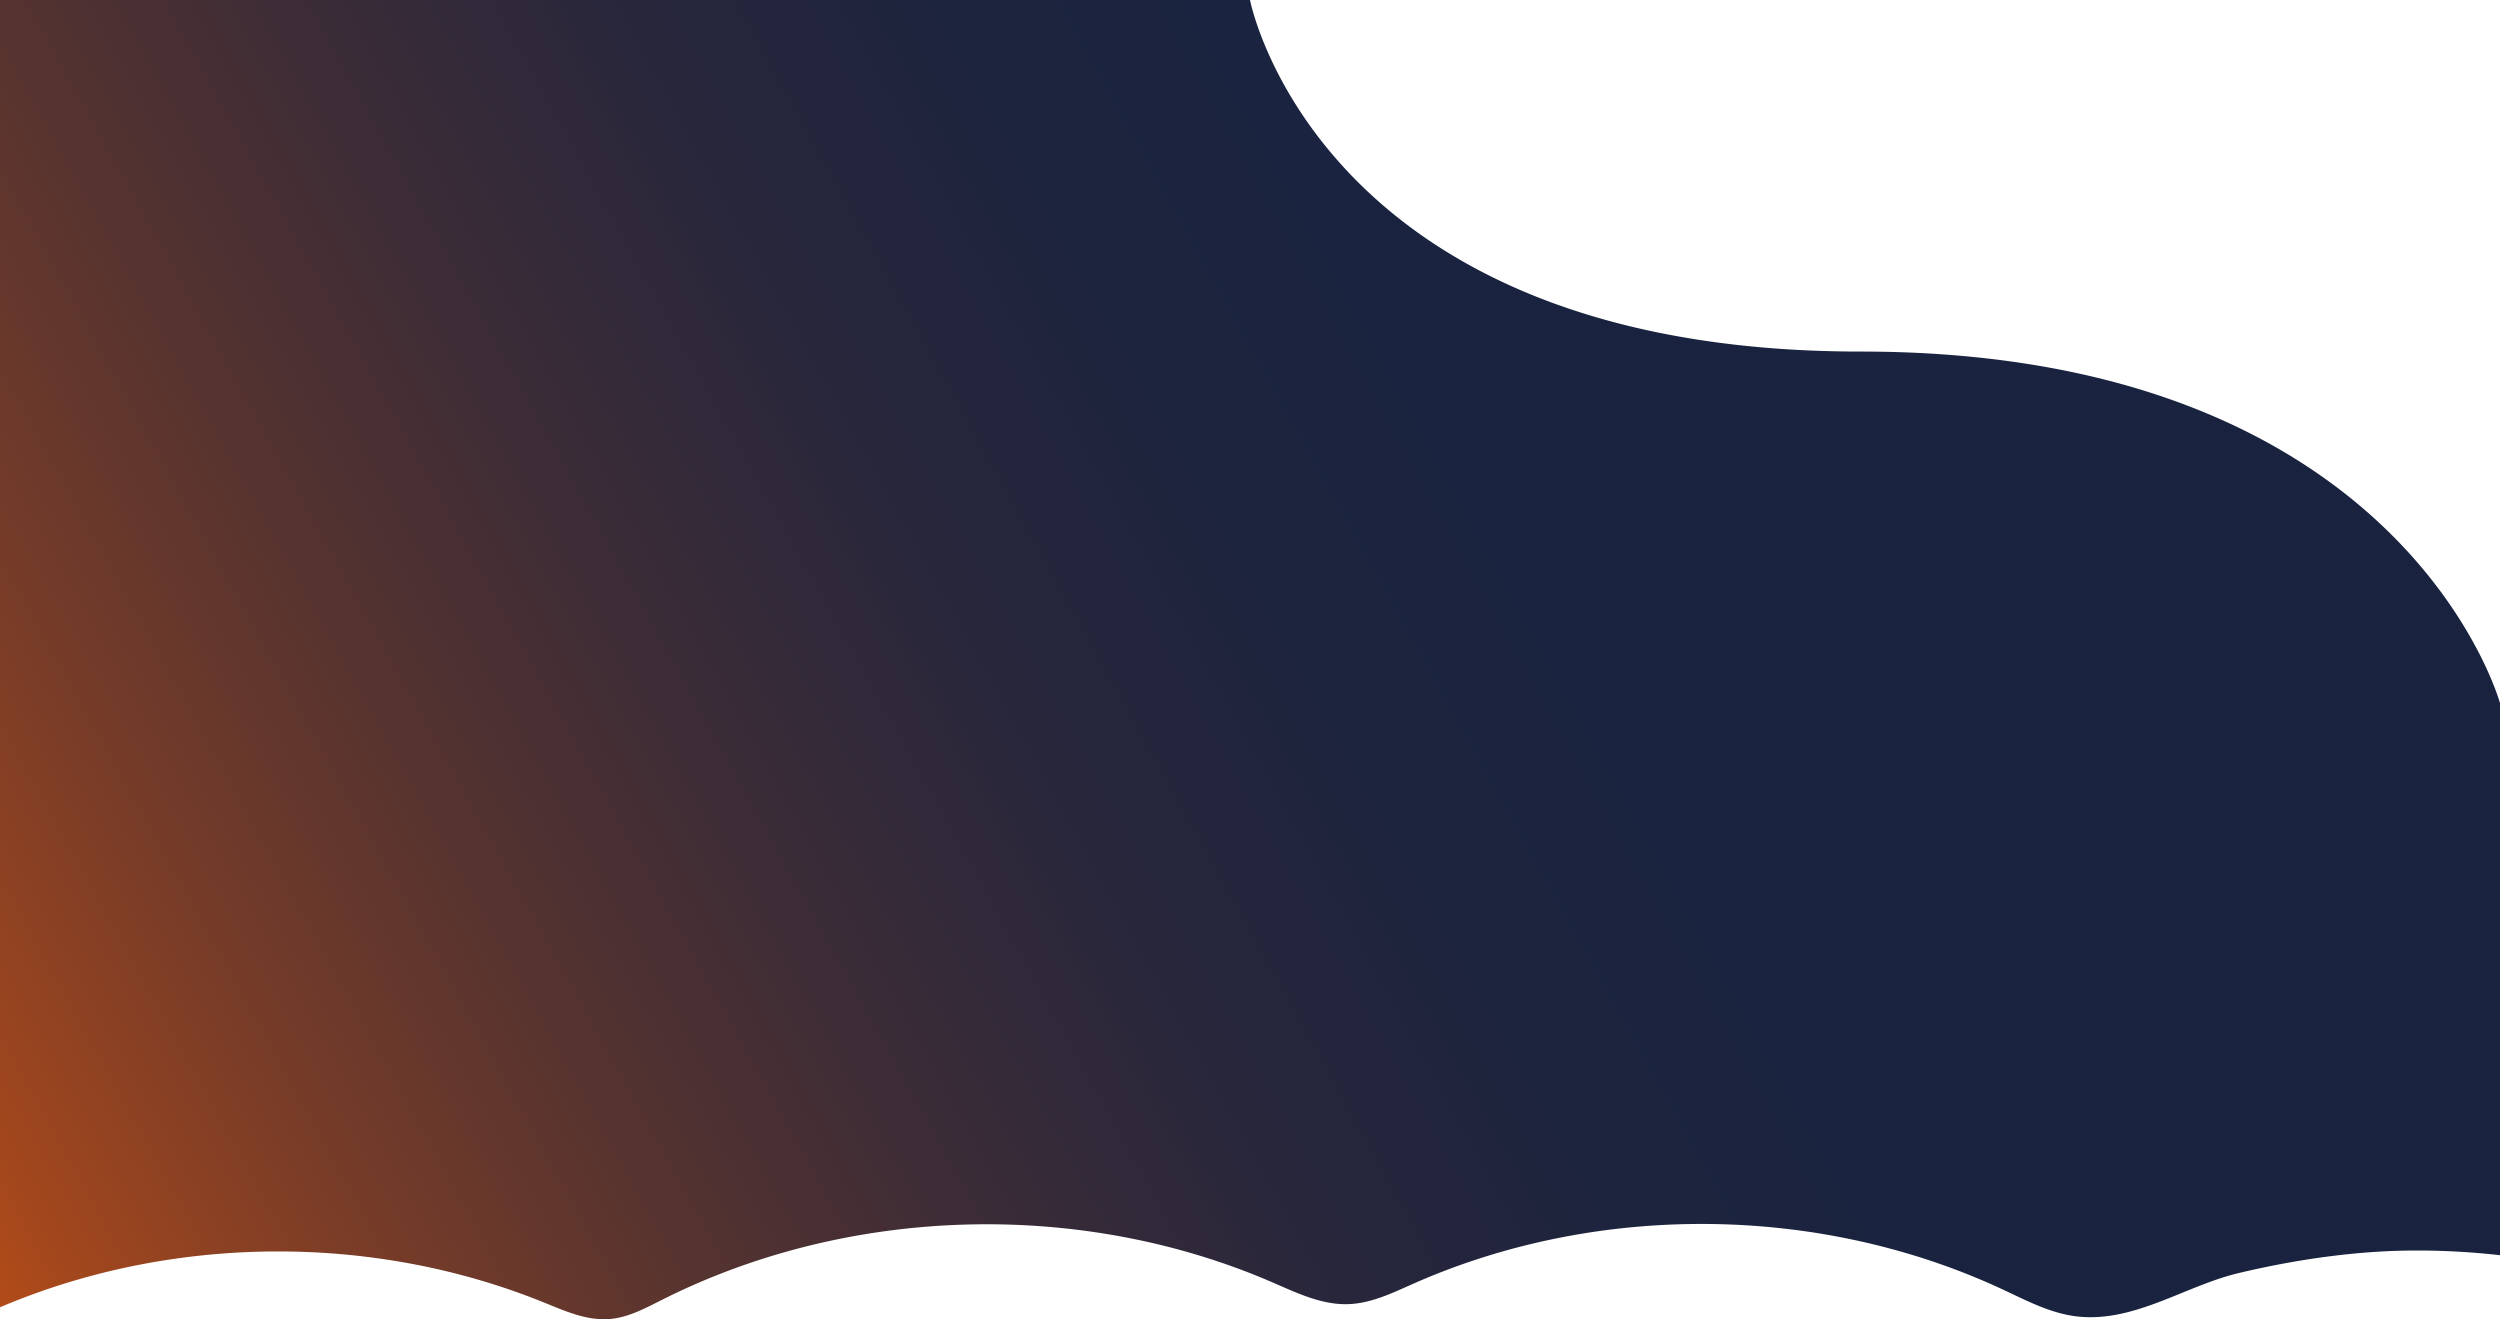 <svg xmlns="http://www.w3.org/2000/svg" xmlns:xlink="http://www.w3.org/1999/xlink" viewBox="0 0 1920 1013.19"><defs><style>.cls-1{fill:url(#linear-gradient);}</style><linearGradient id="linear-gradient" x1="4.28" y1="1011.75" x2="1673.87" y2="86.28" gradientUnits="userSpaceOnUse"><stop offset="0" stop-color="#aa3800" stop-opacity="0.9"/><stop offset="0.03" stop-color="#993304" stop-opacity="0.9"/><stop offset="0.14" stop-color="#6a2710" stop-opacity="0.9"/><stop offset="0.25" stop-color="#441d19" stop-opacity="0.9"/><stop offset="0.36" stop-color="#261521" stop-opacity="0.9"/><stop offset="0.47" stop-color="#110f26" stop-opacity="0.9"/><stop offset="0.59" stop-color="#040c29" stop-opacity="0.9"/><stop offset="0.71" stop-color="#000b2a" stop-opacity="0.9"/></linearGradient></defs><g id="Layer_2" data-name="Layer 2"><g id="Layer_1-2" data-name="Layer 1"><path class="cls-1" d="M418,1000.41c16.08,6.53,32.73,14,50.11,12.61,14.37-1.15,27.4-8.25,40.19-14.69C651.82,926,829.59,920.88,977.32,984.89c18.65,8.08,37.78,17.39,58.2,16.69,17.63-.6,33.94-8.62,50-15.73,141.9-62.76,312.58-61,453.07,4.69,18,8.41,36,17.94,55.76,20.39,44.14,5.45,83.49-23.34,124.78-33.17,44.34-10.56,91.24-17.37,136.95-17.37A571.42,571.42,0,0,1,1920,964V540s-74-270-491-270S960,0,960,0H0V1004C131.07,948.16,285.87,946.73,418,1000.41Z"/></g></g></svg>